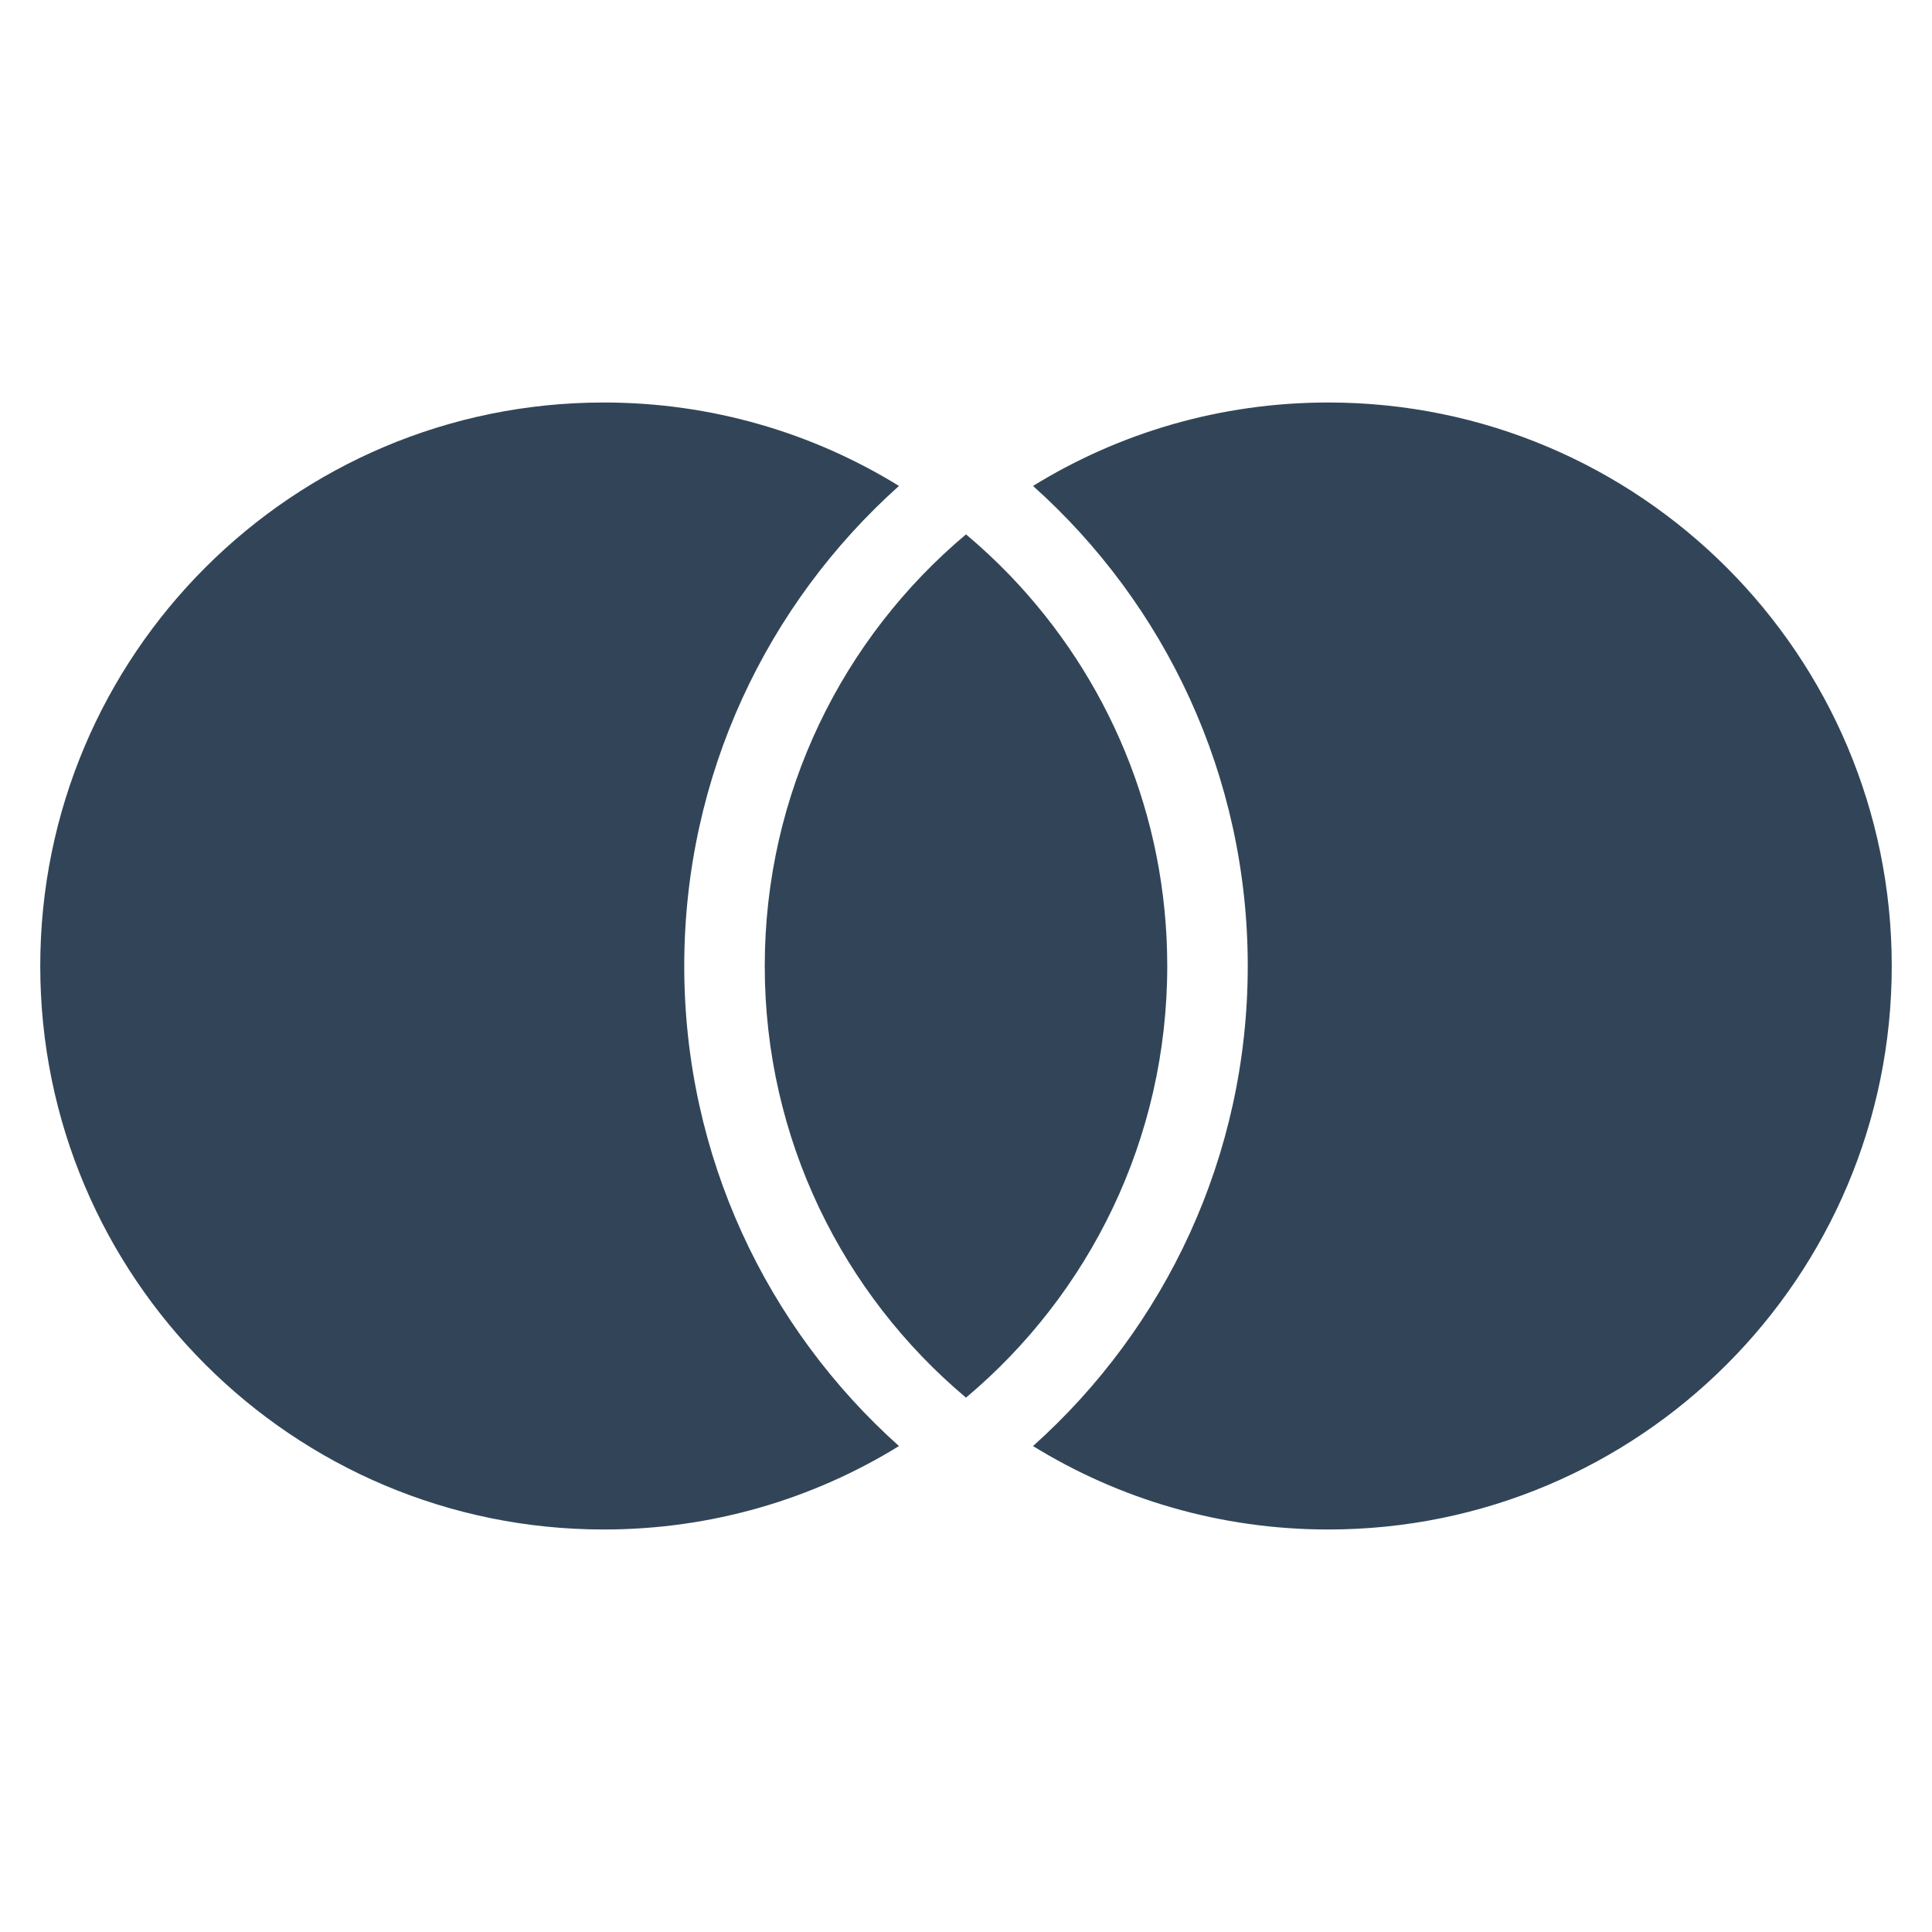 <svg width="48" height="48" viewBox="0 0 48 48" fill="none" xmlns="http://www.w3.org/2000/svg">
<path d="M15 10C17.689 10 20.202 10.758 22.335 12.073C19.061 15.003 17 19.261 17 24C17 28.739 19.061 32.997 22.335 35.927C20.202 37.242 17.689 38 15 38C7.268 38 1 31.732 1 24C1 16.268 7.268 10 15 10Z" fill="#324558"/>
<path d="M19 24C19 19.695 20.943 15.844 24 13.276C24.382 13.597 24.747 13.938 25.093 14.297C27.512 16.814 29 20.233 29 24C29 28.305 27.057 32.156 24 34.724C20.943 32.156 19 28.305 19 24Z" fill="#324558"/>
<path d="M31 24C31 28.739 28.939 32.997 25.665 35.927C27.798 37.242 30.311 38 33 38C40.732 38 47 31.732 47 24C47 16.268 40.732 10 33 10C30.311 10 27.798 10.758 25.665 12.073C28.939 15.003 31 19.261 31 24Z" fill="#324558"/>
</svg>
